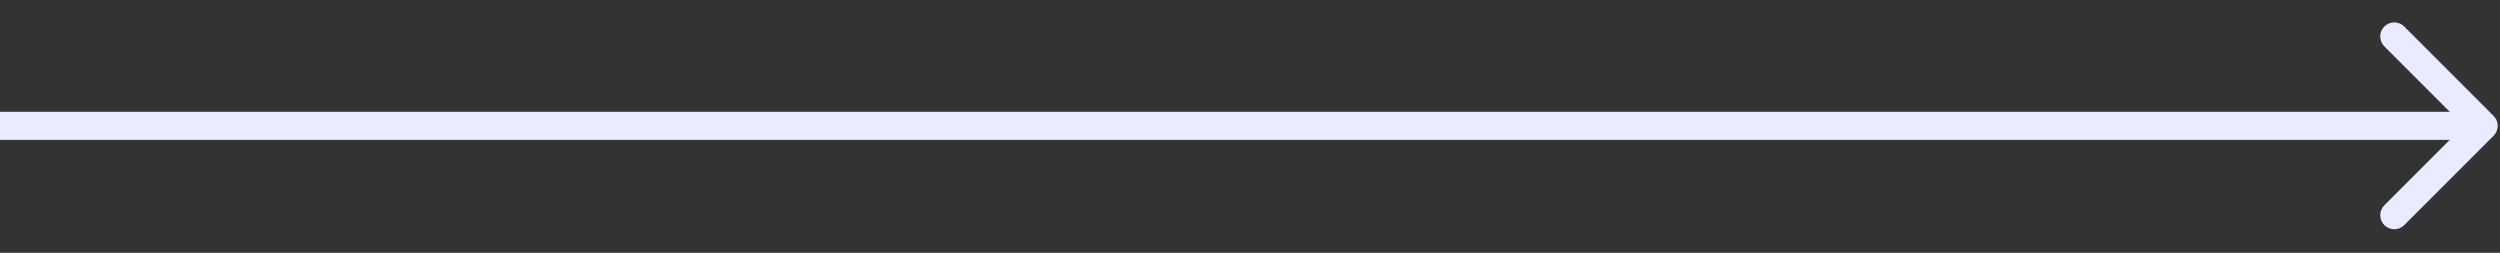 <svg width="89" height="9" viewBox="0 0 89 9" fill="none" xmlns="http://www.w3.org/2000/svg">
<rect x="0" y="0" width="89" height="9" fill="#333333" stroke="none"/>
<path d="M88.772 4.833C88.967 4.638 88.967 4.321 88.772 4.126L85.59 0.944C85.394 0.749 85.078 0.749 84.883 0.944C84.687 1.139 84.687 1.456 84.883 1.651L87.711 4.479L84.883 7.308C84.687 7.503 84.687 7.82 84.883 8.015C85.078 8.21 85.394 8.21 85.59 8.015L88.772 4.833ZM0 4.979H88.418V3.979H0L0 4.979Z" fill="#E9ECFF"/>
</svg>
